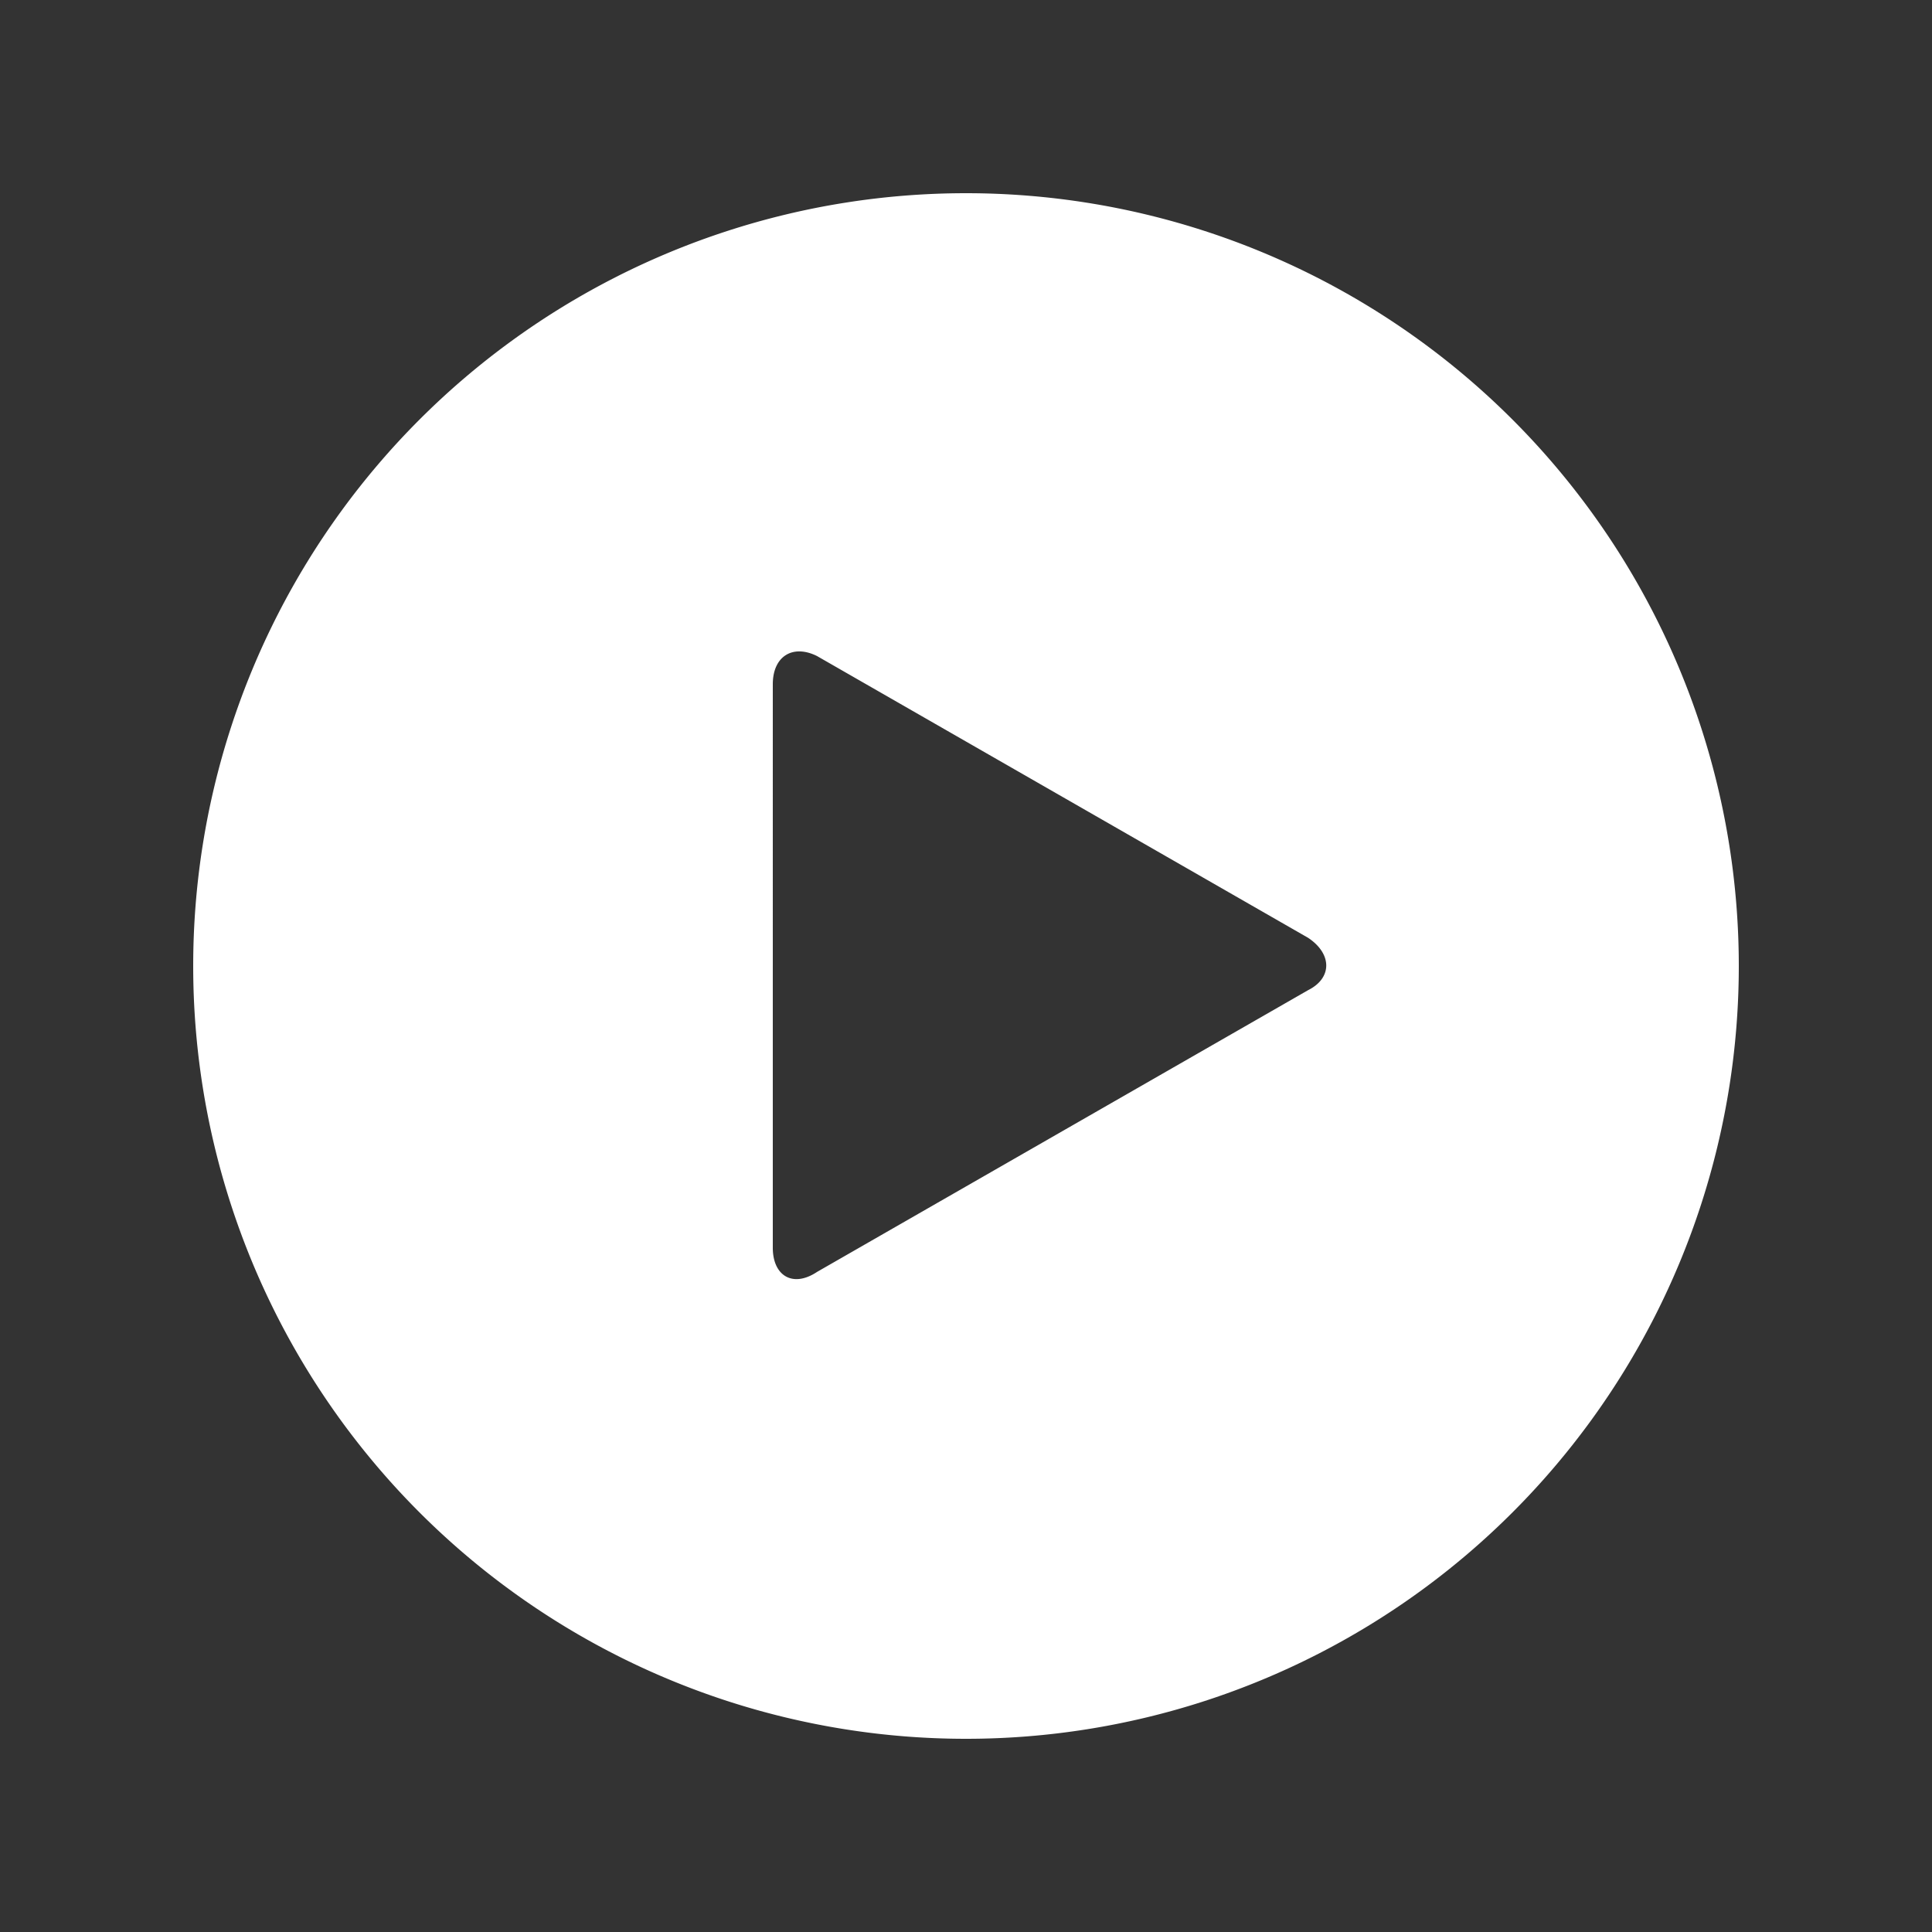 <svg xmlns="http://www.w3.org/2000/svg" width="48" height="48" fill="none">
  <rect width="100%" height="100%" fill="#333333" stroke="none"/>
  <path fill="#fff"
    d="M24 4.8a19.2 19.2 0 1 0 0 38.4 19.2 19.2 0 0 0 0-38.4Zm8.5 19.8-12.2 7c-.6.4-1.1.1-1.1-.6V17c0-.7.5-1 1.1-.7l12.2 7c.6.4.6 1 0 1.3Z" />
</svg>
